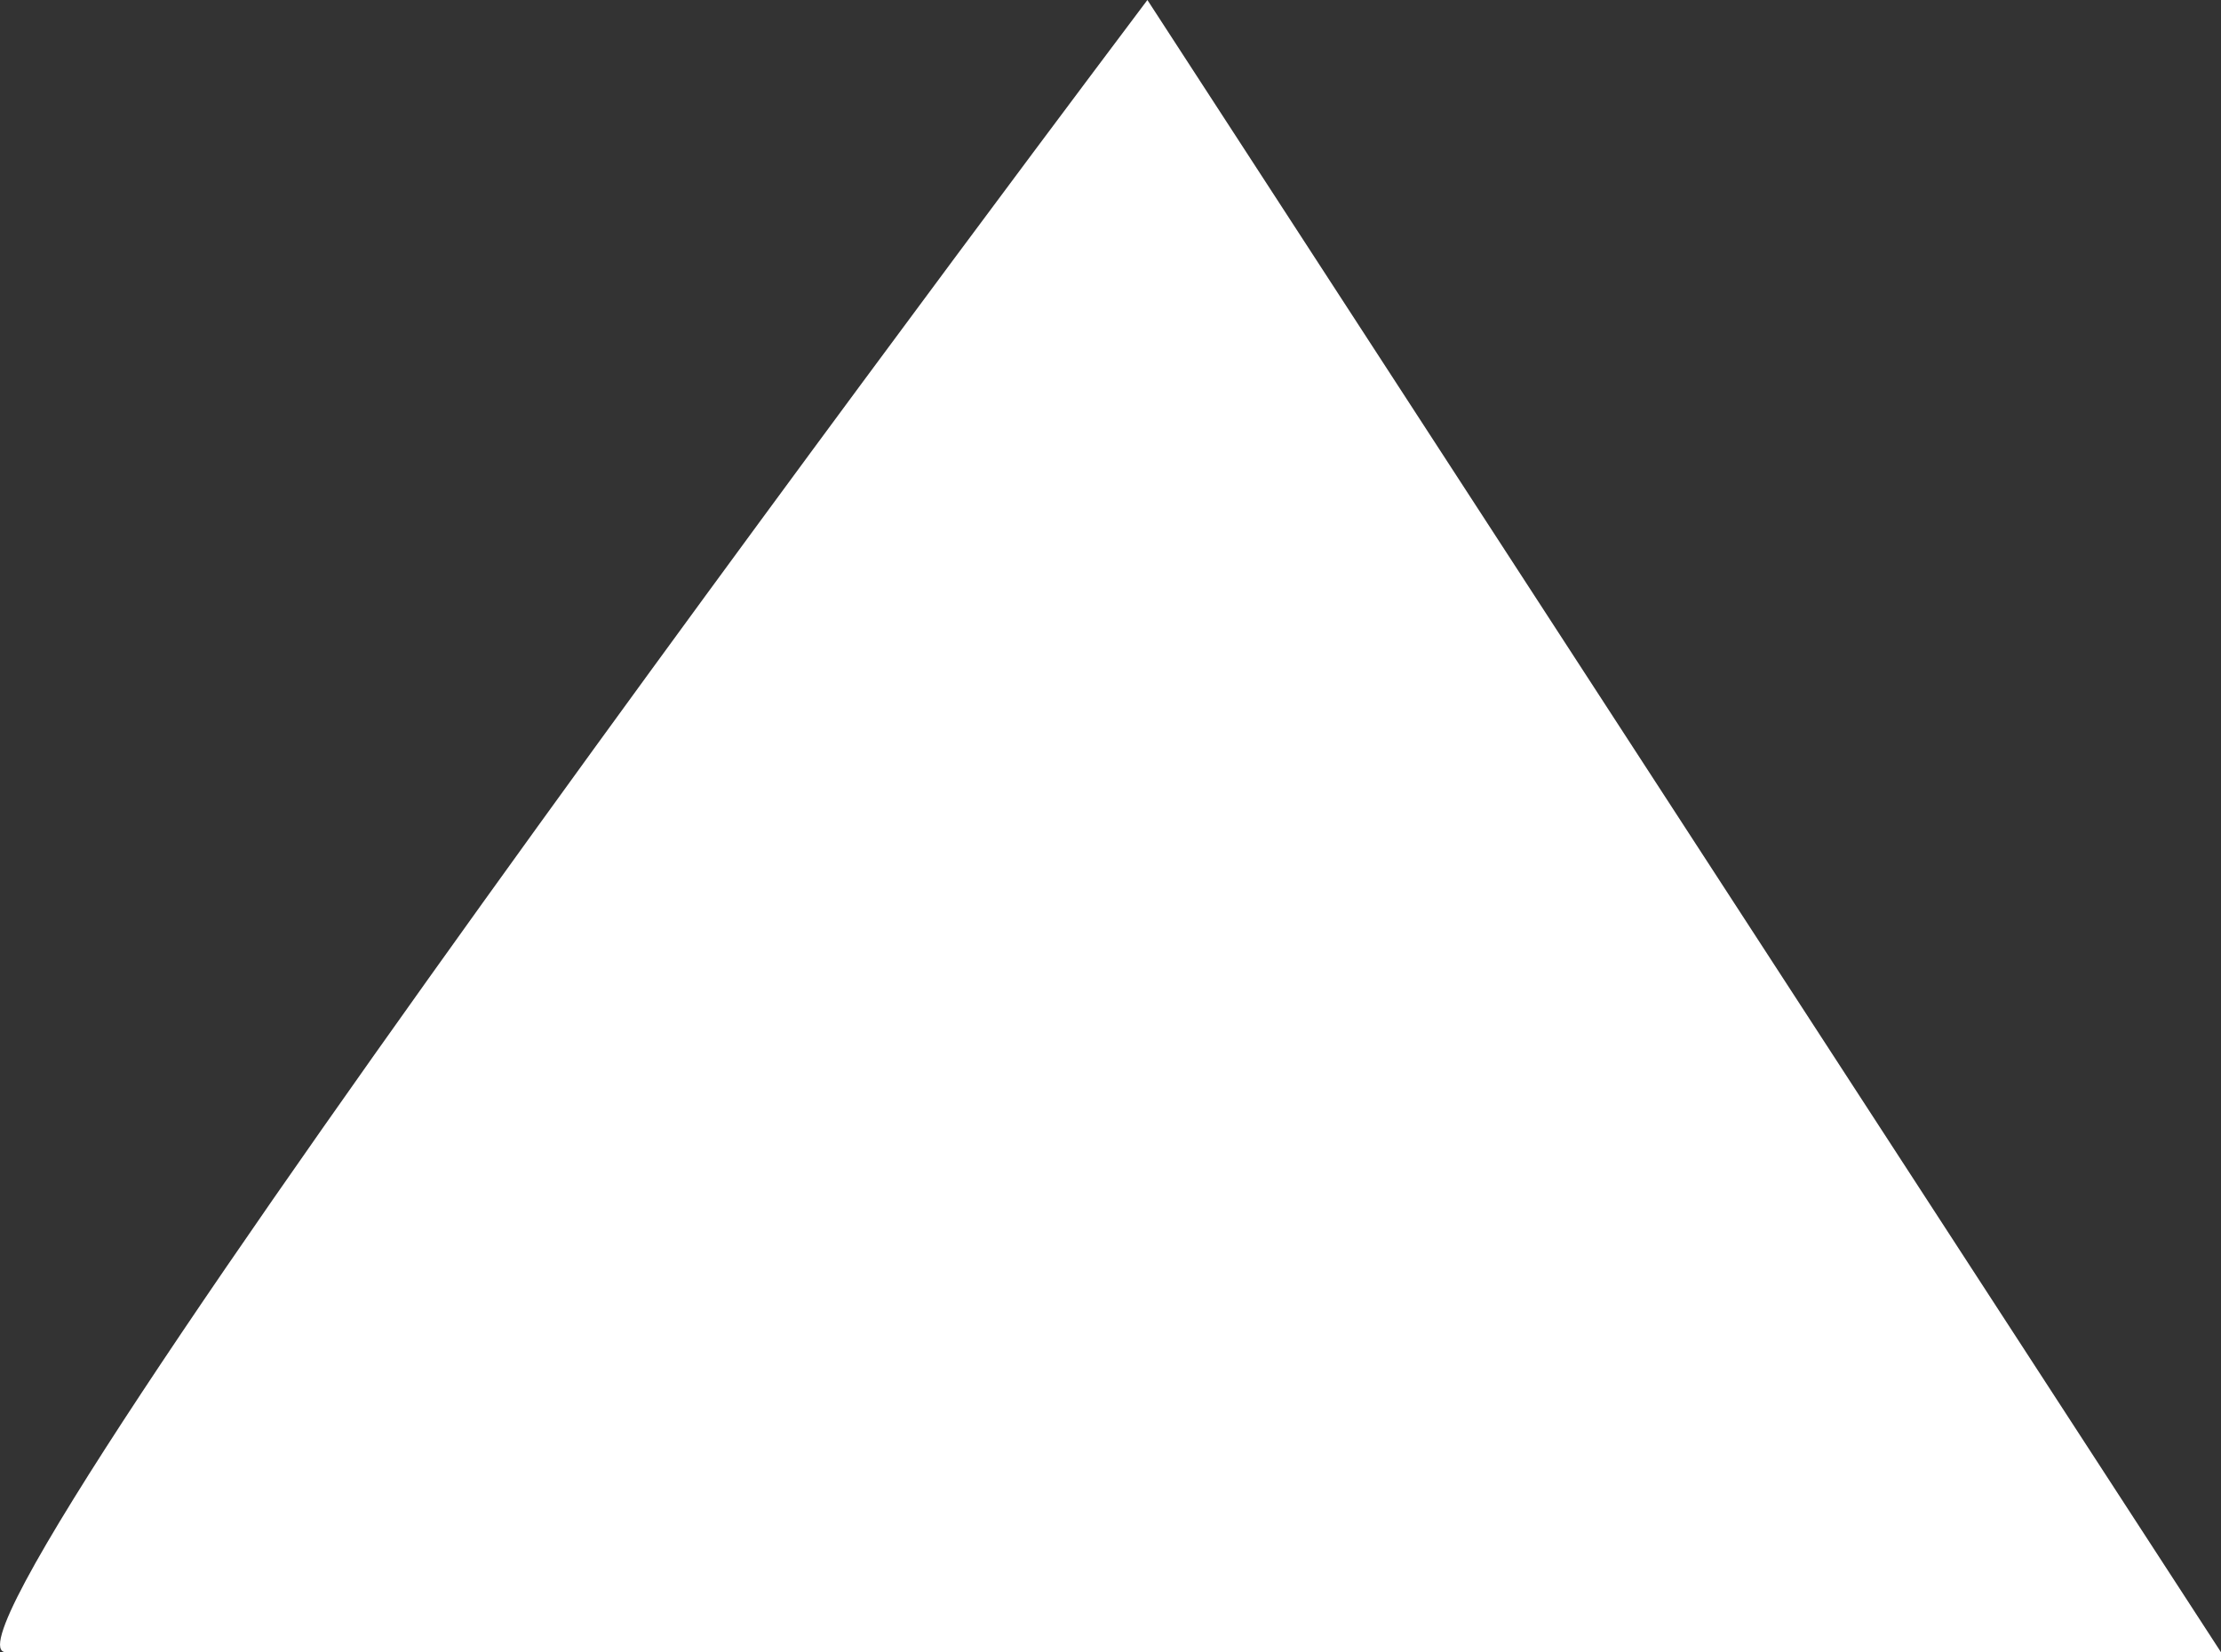 <svg xmlns="http://www.w3.org/2000/svg" width="32.744" height="24.365" viewBox="0 0 32.744 24.365">
  <rect x="0" y="0" width="32.744" height="24.365" fill="#333333" stroke="none"/>
  <path id="triangle" d="M0,.088V32.744L24.365,16.916S.028-1.415,0,.088Z" transform="translate(0 24.365) rotate(-90)" fill="#fff"/>
</svg>

